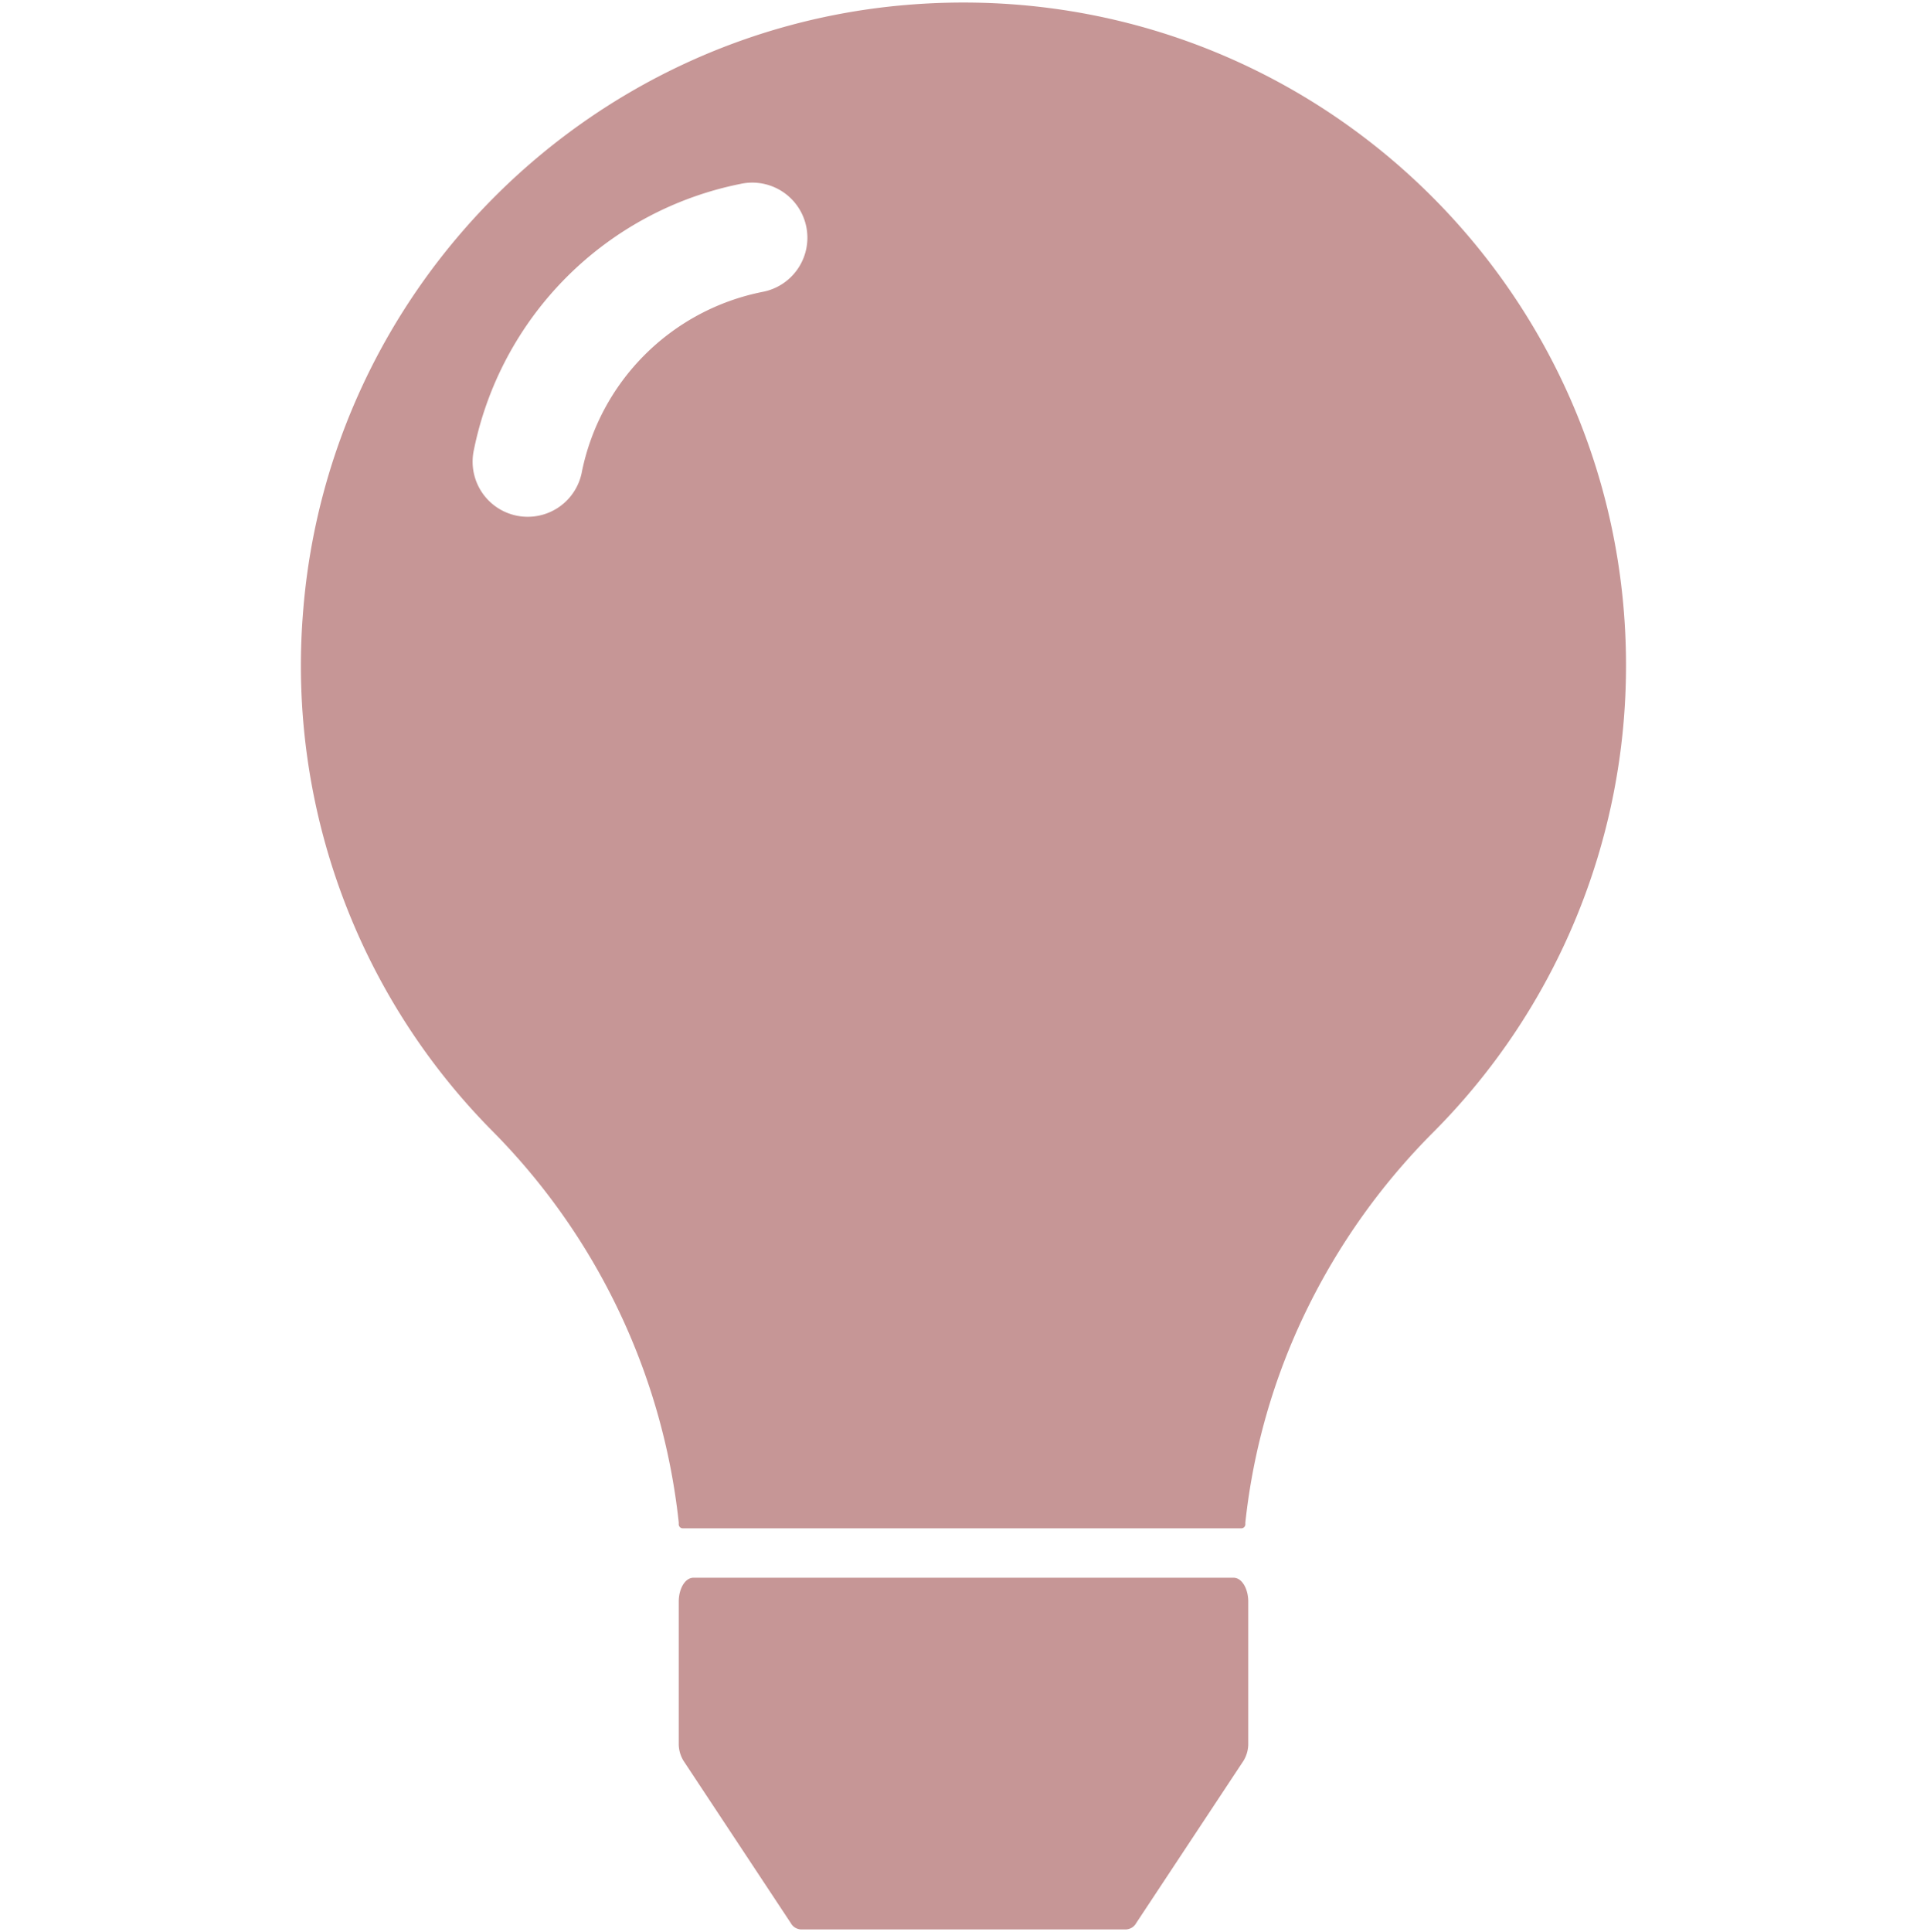 <svg id="Layer_1" data-name="Layer 1" xmlns="http://www.w3.org/2000/svg" width="758.2" height="760" viewBox="0 0 758.2 760">
  <defs>
    <style>
      .cls-1 {
        fill: #c69696;
      }
    </style>
  </defs>
  <g>
    <path class="cls-1" d="M358,1.83C230.55,11.86,128.82,114,119.2,241.42a260.08,260.08,0,0,0,74.53,203.51,258,258,0,0,1,73.33,154v.71a1.58,1.58,0,0,0,1.58,1.58H488.42a1.58,1.58,0,0,0,1.58-1.58v-.71A252.16,252.16,0,0,1,513.77,516a260.34,260.34,0,0,1,50-70.42,259.79,259.79,0,0,0,76-183.92C639.77,110.73,511.48-10.25,358,1.83Zm-129.09,184a21.68,21.68,0,1,1-42.54-8.43A133.93,133.93,0,0,1,291.48,72.32a21.68,21.68,0,1,1,8.42,42.53A90.56,90.56,0,0,0,228.89,185.88Z"/>
    <path class="cls-1" d="M485.4,620.66H272.8c-3.17,0-5.74,4.21-5.74,9.4v55.66a12.84,12.84,0,0,0,1.84,6.9l42.24,63.88A4.83,4.83,0,0,0,315,759H443.16a4.83,4.83,0,0,0,3.9-2.5l42.24-63.88a12.84,12.84,0,0,0,1.84-6.9V630.06C491.14,624.87,488.57,620.66,485.4,620.66Z"/>
  </g>
</svg>
